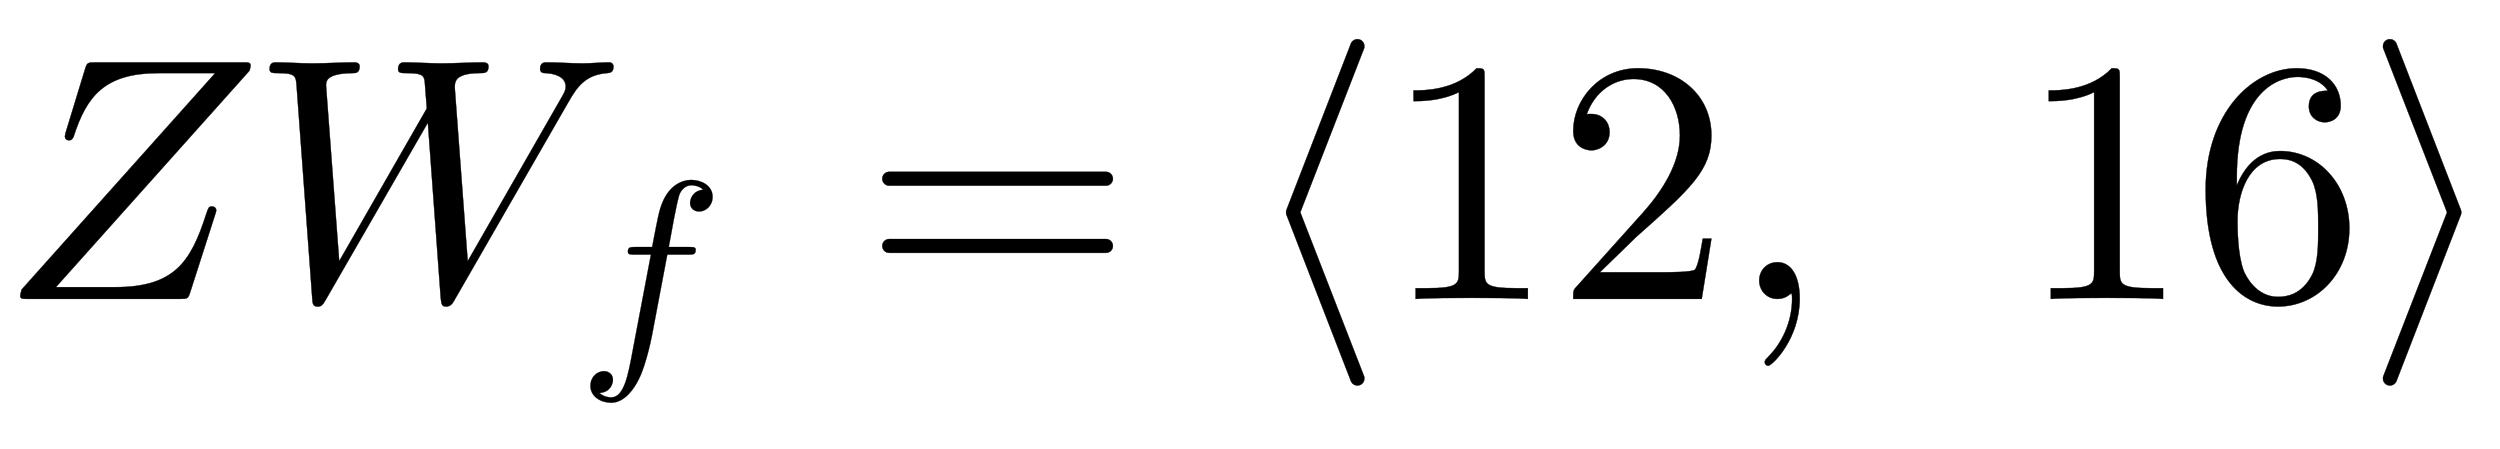 <svg xmlns:xlink="http://www.w3.org/1999/xlink" width="16.763ex" height="3.009ex" style="vertical-align: -1.005ex;" viewBox="0 -863.1 7217.5 1295.7" role="img" focusable="false" xmlns="http://www.w3.org/2000/svg" aria-labelledby="MathJax-SVG-1-Title">
<defs aria-hidden="true">
<path stroke-width="1" id="E1-LATINMODERNNORMAL-1D44D" d="M723 674c0 -6 -2 -11 -3 -15l-559 -625h171c170 0 218 72 262 208c7 21 8 25 17 25s13 -6 13 -11c0 -4 -3 -11 -4 -15l-71 -221c-6 -19 -7 -20 -31 -20h-435c-18 0 -25 0 -25 9c0 3 4 18 4 18l559 625h-163c-156 0 -208 -66 -246 -184c-2 -3 -4 -10 -13 -10 c-12 0 -12 11 -12 11s1 9 3 14l55 180c6 19 7 20 31 20h422c20 0 25 0 25 -9Z"></path>
<path stroke-width="1" id="E1-LATINMODERNNORMAL-1D44A" d="M1048 672c0 -19 -10 -19 -19 -20c-63 -5 -87 -41 -112 -85l-328 -570c-5 -9 -11 -19 -24 -19c-12 0 -14 5 -16 26l-37 505l-294 -510c-9 -15 -12 -21 -24 -21c-14 0 -15 8 -16 26l-45 611c-2 28 -3 37 -53 37c-16 0 -25 0 -25 12c0 19 13 19 18 19c34 0 70 -3 105 -3 c41 0 83 3 123 3c0 0 14 0 14 -11c0 -20 -11 -20 -21 -20c-76 -1 -76 -24 -76 -36l38 -507l253 441l-6 77c-2 19 -9 25 -53 25c-14 0 -24 0 -24 11c0 20 13 20 19 20c23 0 82 -3 105 -3c40 0 82 3 122 3c4 0 15 -1 15 -11c0 -20 -10 -20 -27 -20c-73 -1 -71 -27 -70 -47 l37 -496l270 471c8 14 13 22 13 33c0 30 -35 38 -59 39c-6 0 -15 1 -15 12c0 19 13 19 19 19c33 0 70 -3 104 -3c25 0 53 3 77 3c8 0 12 -7 12 -11Z"></path>
<path stroke-width="1" id="E1-LATINMODERNNORMAL-1D453" d="M552 636c0 -38 -29 -60 -55 -60c-19 0 -37 12 -37 35c0 15 10 50 54 54c-19 18 -45 18 -49 18c-21 0 -38 -15 -47 -34c-6 -12 -20 -83 -24 -104c-11 -58 -10 -56 -21 -114h83c17 0 27 0 27 -11c0 -20 -10 -20 -30 -20h-86l-60 -317c-1 -7 -24 -128 -56 -191 c-18 -38 -58 -97 -113 -97c-41 0 -85 24 -85 69c0 38 29 60 55 60c19 0 37 -12 37 -35c0 -15 -9 -51 -55 -54c19 -18 44 -18 48 -18c52 0 69 91 87 188l75 395h-66c-19 0 -28 0 -28 12c0 19 11 19 30 19h69c24 126 27 136 33 157c30 99 93 117 127 117c41 0 87 -23 87 -69Z"></path>
<path stroke-width="1" id="E1-LATINMODERNMAIN-3D" d="M722 347c0 -11 -9 -20 -20 -20h-626c-11 0 -20 9 -20 20s9 20 20 20h626c11 0 20 -9 20 -20zM722 153c0 -11 -9 -20 -20 -20h-626c-11 0 -20 9 -20 20s9 20 20 20h626c11 0 20 -9 20 -20Z"></path>
<path stroke-width="1" id="E1-LATINMODERNSYMBOLS-2329" d="M336 -230c0 -11 -9 -20 -20 -20c-8 0 -16 5 -19 13l-186 480c-1 2 -1 4 -1 7s0 5 1 7l186 480c3 8 11 13 19 13c11 0 20 -9 20 -20c0 -3 0 -5 -1 -7l-184 -473l184 -473c1 -2 1 -4 1 -7Z"></path>
<path stroke-width="1" id="E1-LATINMODERNMAIN-31" d="M419 0c-35 3 -122 3 -162 3s-127 0 -162 -3v31h32c90 0 93 12 93 48v518c-52 -26 -111 -26 -131 -26v31c32 0 120 0 182 64c23 0 23 -2 23 -26v-561c0 -37 3 -48 93 -48h32v-31Z"></path>
<path stroke-width="1" id="E1-LATINMODERNMAIN-32" d="M449 174l-28 -174h-371c0 24 0 26 11 37l192 214c55 62 105 141 105 221c0 82 -43 163 -134 163c-58 0 -112 -37 -135 -102c3 1 5 1 13 1c35 0 53 -26 53 -52c0 -41 -35 -53 -52 -53c-3 0 -53 0 -53 56c0 89 74 181 187 181c122 0 212 -80 212 -194 c0 -100 -60 -154 -216 -292l-106 -103h180c22 0 88 0 95 8c10 15 17 59 22 89h25Z"></path>
<path stroke-width="1" id="E1-LATINMODERNMAIN-2C" d="M203 1c0 -117 -80 -194 -91 -194c-5 0 -10 4 -10 11c0 3 0 5 11 16c33 33 68 93 68 167c0 14 -2 15 -2 15s-2 -1 -5 -3c-10 -9 -23 -13 -35 -13c-33 0 -53 26 -53 53c0 28 20 53 53 53c39 0 64 -39 64 -105Z"></path>
<path stroke-width="1" id="E1-LATINMODERNMAIN-36" d="M457 204c0 -132 -95 -226 -206 -226c-93 0 -209 71 -209 338c0 221 135 350 263 350c83 0 127 -48 127 -108c0 -39 -30 -48 -46 -48c-22 0 -46 15 -46 46c0 45 40 45 55 45c-22 34 -64 40 -88 40c-51 0 -175 -36 -175 -289v-24c20 48 57 99 125 99 c111 0 200 -96 200 -223zM367 205c0 49 0 100 -18 137c-31 62 -77 62 -93 62c-90 0 -122 -100 -122 -178c0 -18 0 -98 18 -145c6 -15 36 -75 99 -75c23 0 69 5 99 65c17 36 17 86 17 134Z"></path>
<path stroke-width="1" id="E1-LATINMODERNSYMBOLS-232A" d="M279 250c0 -3 0 -5 -1 -7l-186 -480c-3 -8 -11 -13 -19 -13c-11 0 -20 9 -20 20c0 3 0 5 1 7l184 473l-184 473c-1 2 -1 4 -1 7c0 11 9 20 20 20c8 0 16 -5 19 -13l186 -480c1 -2 1 -4 1 -7Z"></path>
</defs>
<g stroke="currentColor" fill="currentColor" stroke-width="0" transform="matrix(1 0 0 -1 0 0)" aria-hidden="true">
 <use xlink:href="#E1-LATINMODERNNORMAL-1D44D" x="0" y="0"></use>
<g transform="translate(723,0)">
 <use xlink:href="#E1-LATINMODERNNORMAL-1D44A" x="0" y="0"></use>
 <use transform="scale(0.707)" xlink:href="#E1-LATINMODERNNORMAL-1D453" x="1335" y="-219"></use>
</g>
 <use xlink:href="#E1-LATINMODERNMAIN-3D" x="2491" y="0"></use>
<g transform="translate(3603,0)">
 <use xlink:href="#E1-LATINMODERNSYMBOLS-2329" x="0" y="0"></use>
<g transform="translate(389,0)">
 <use xlink:href="#E1-LATINMODERNMAIN-31"></use>
 <use xlink:href="#E1-LATINMODERNMAIN-32" x="500" y="0"></use>
</g>
 <use xlink:href="#E1-LATINMODERNMAIN-2C" x="1390" y="0"></use>
<g transform="translate(2223,0)">
 <use xlink:href="#E1-LATINMODERNMAIN-31"></use>
 <use xlink:href="#E1-LATINMODERNMAIN-36" x="500" y="0"></use>
</g>
 <use xlink:href="#E1-LATINMODERNSYMBOLS-232A" x="3224" y="0"></use>
</g>
</g>
</svg>